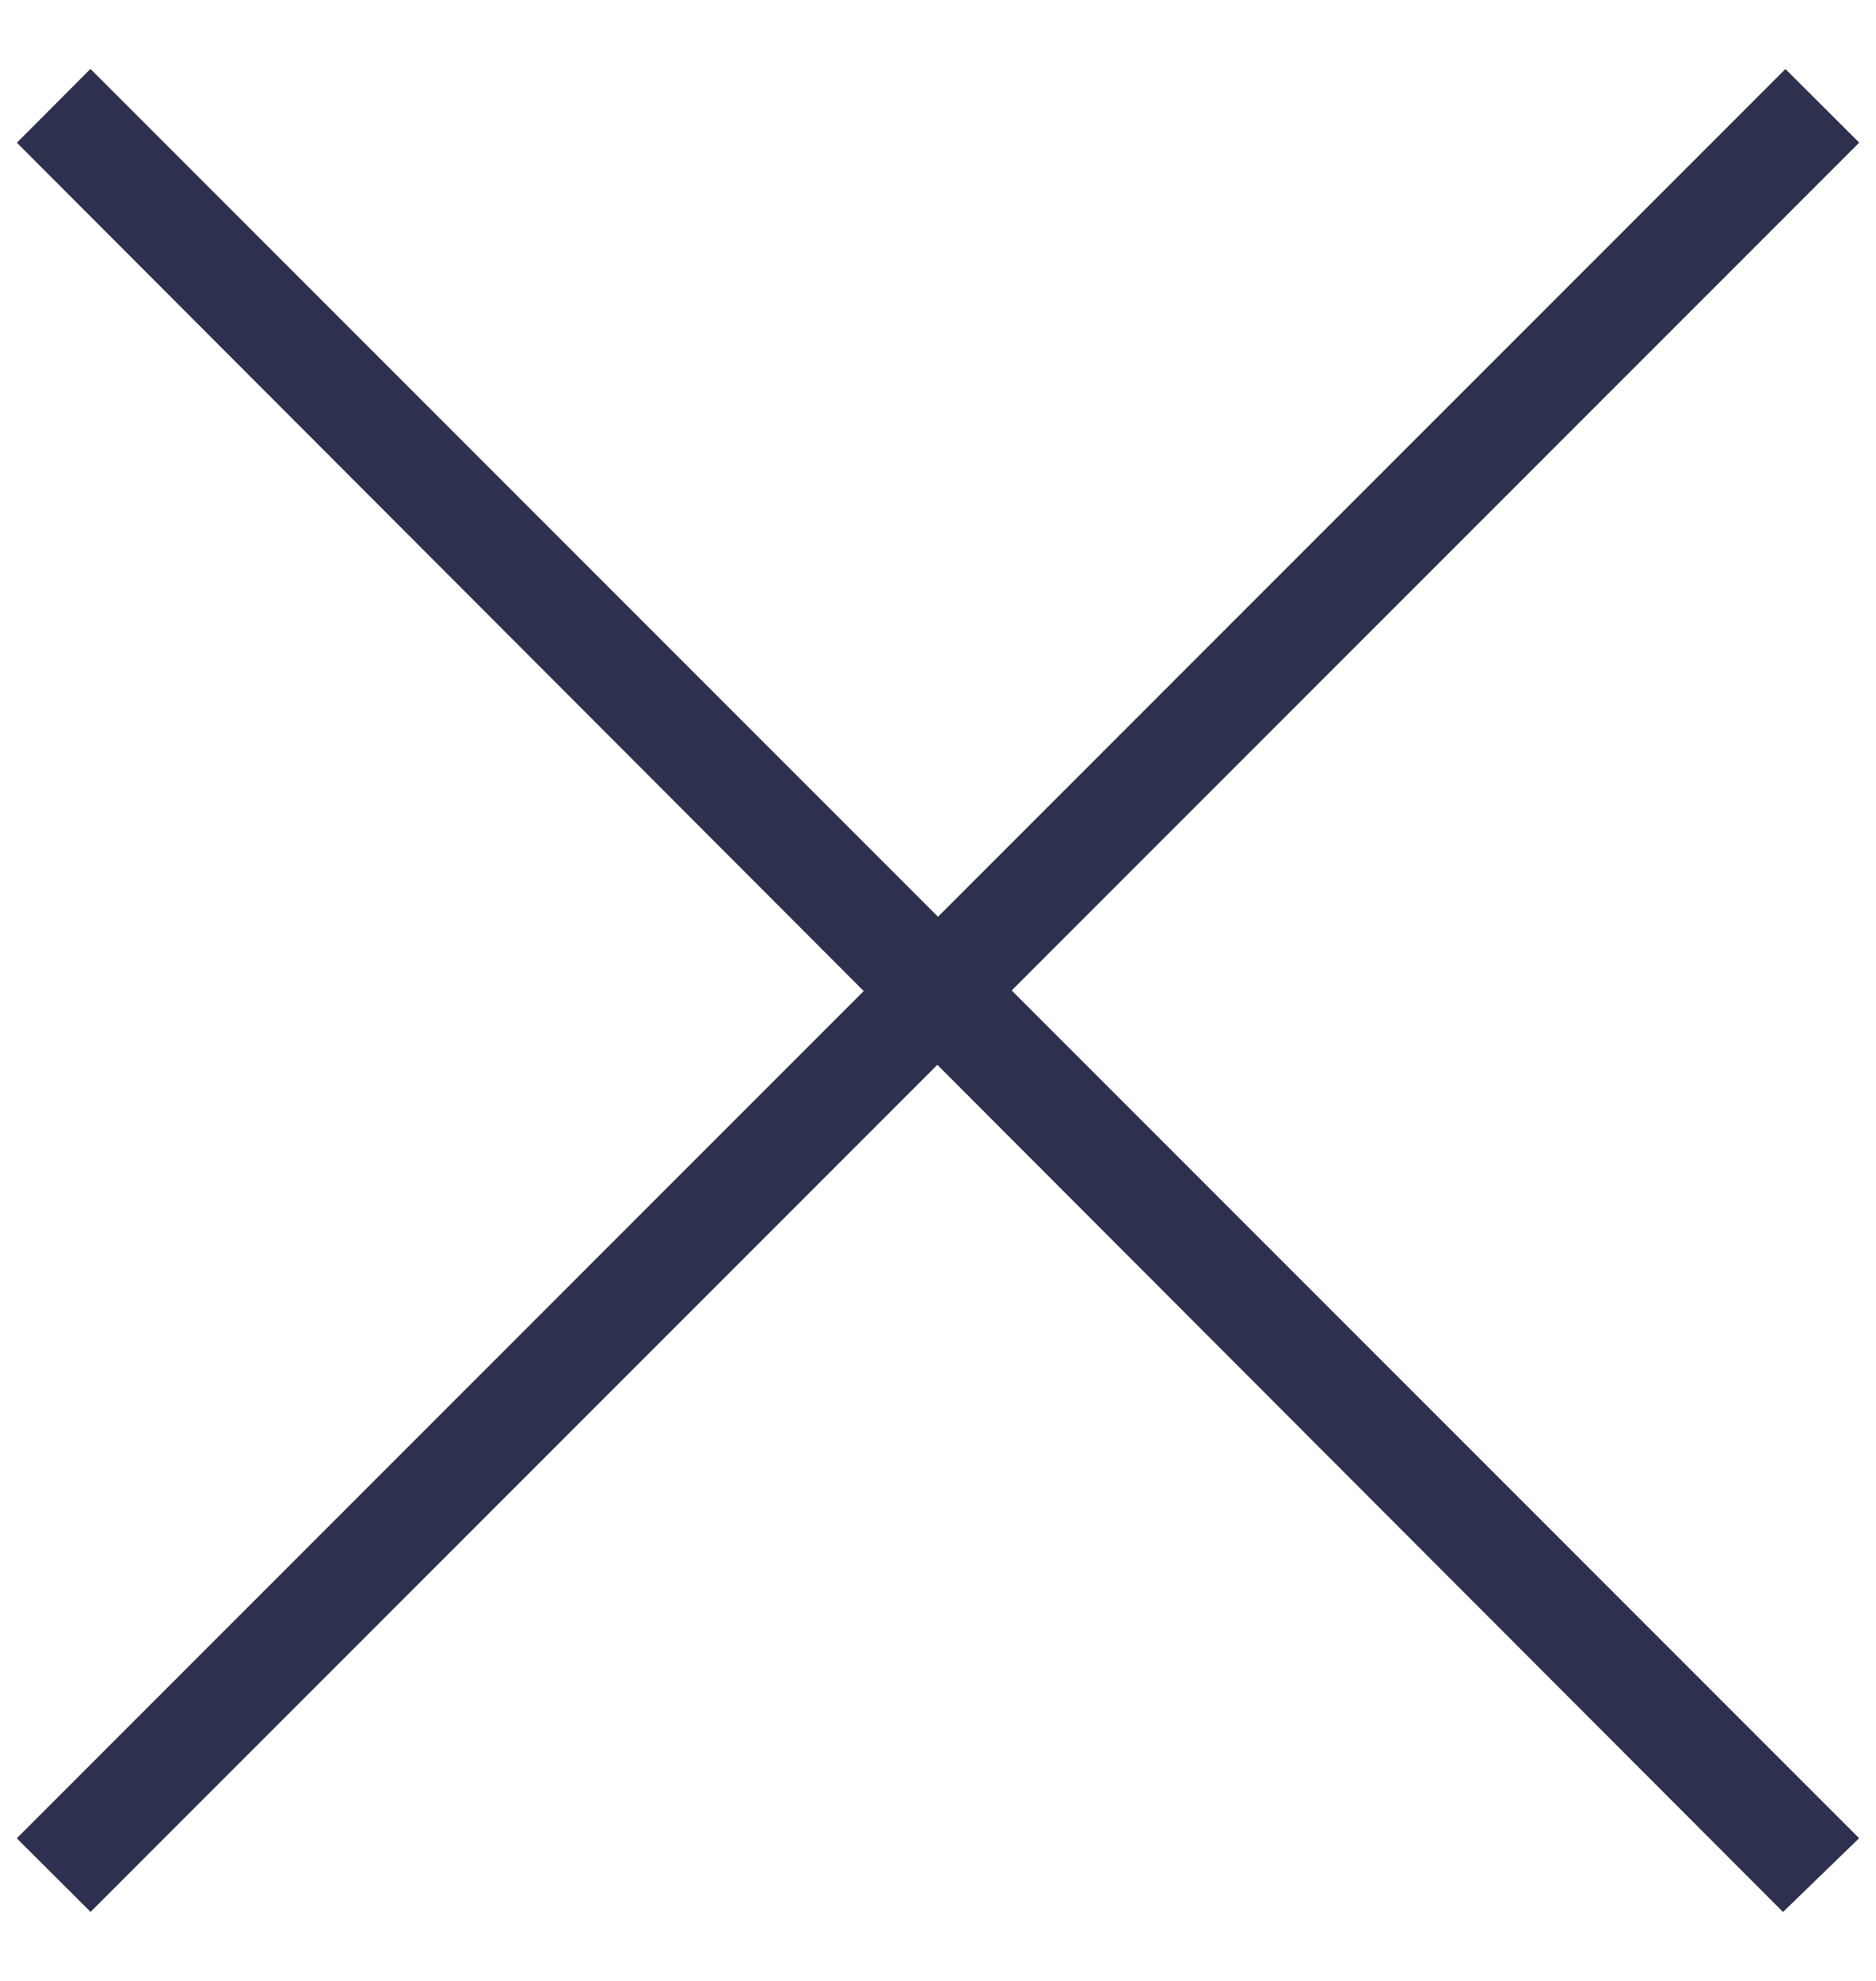 <svg xmlns="http://www.w3.org/2000/svg" width="18" height="19"><g fill="#2D314D" fill-rule="evenodd"><path d="M.868.661l16.97 16.97-.730.708L.162 1.369z"/><path d="M.161 17.632L17.131.662l.708.706-16.97 16.97z"/></g></svg>